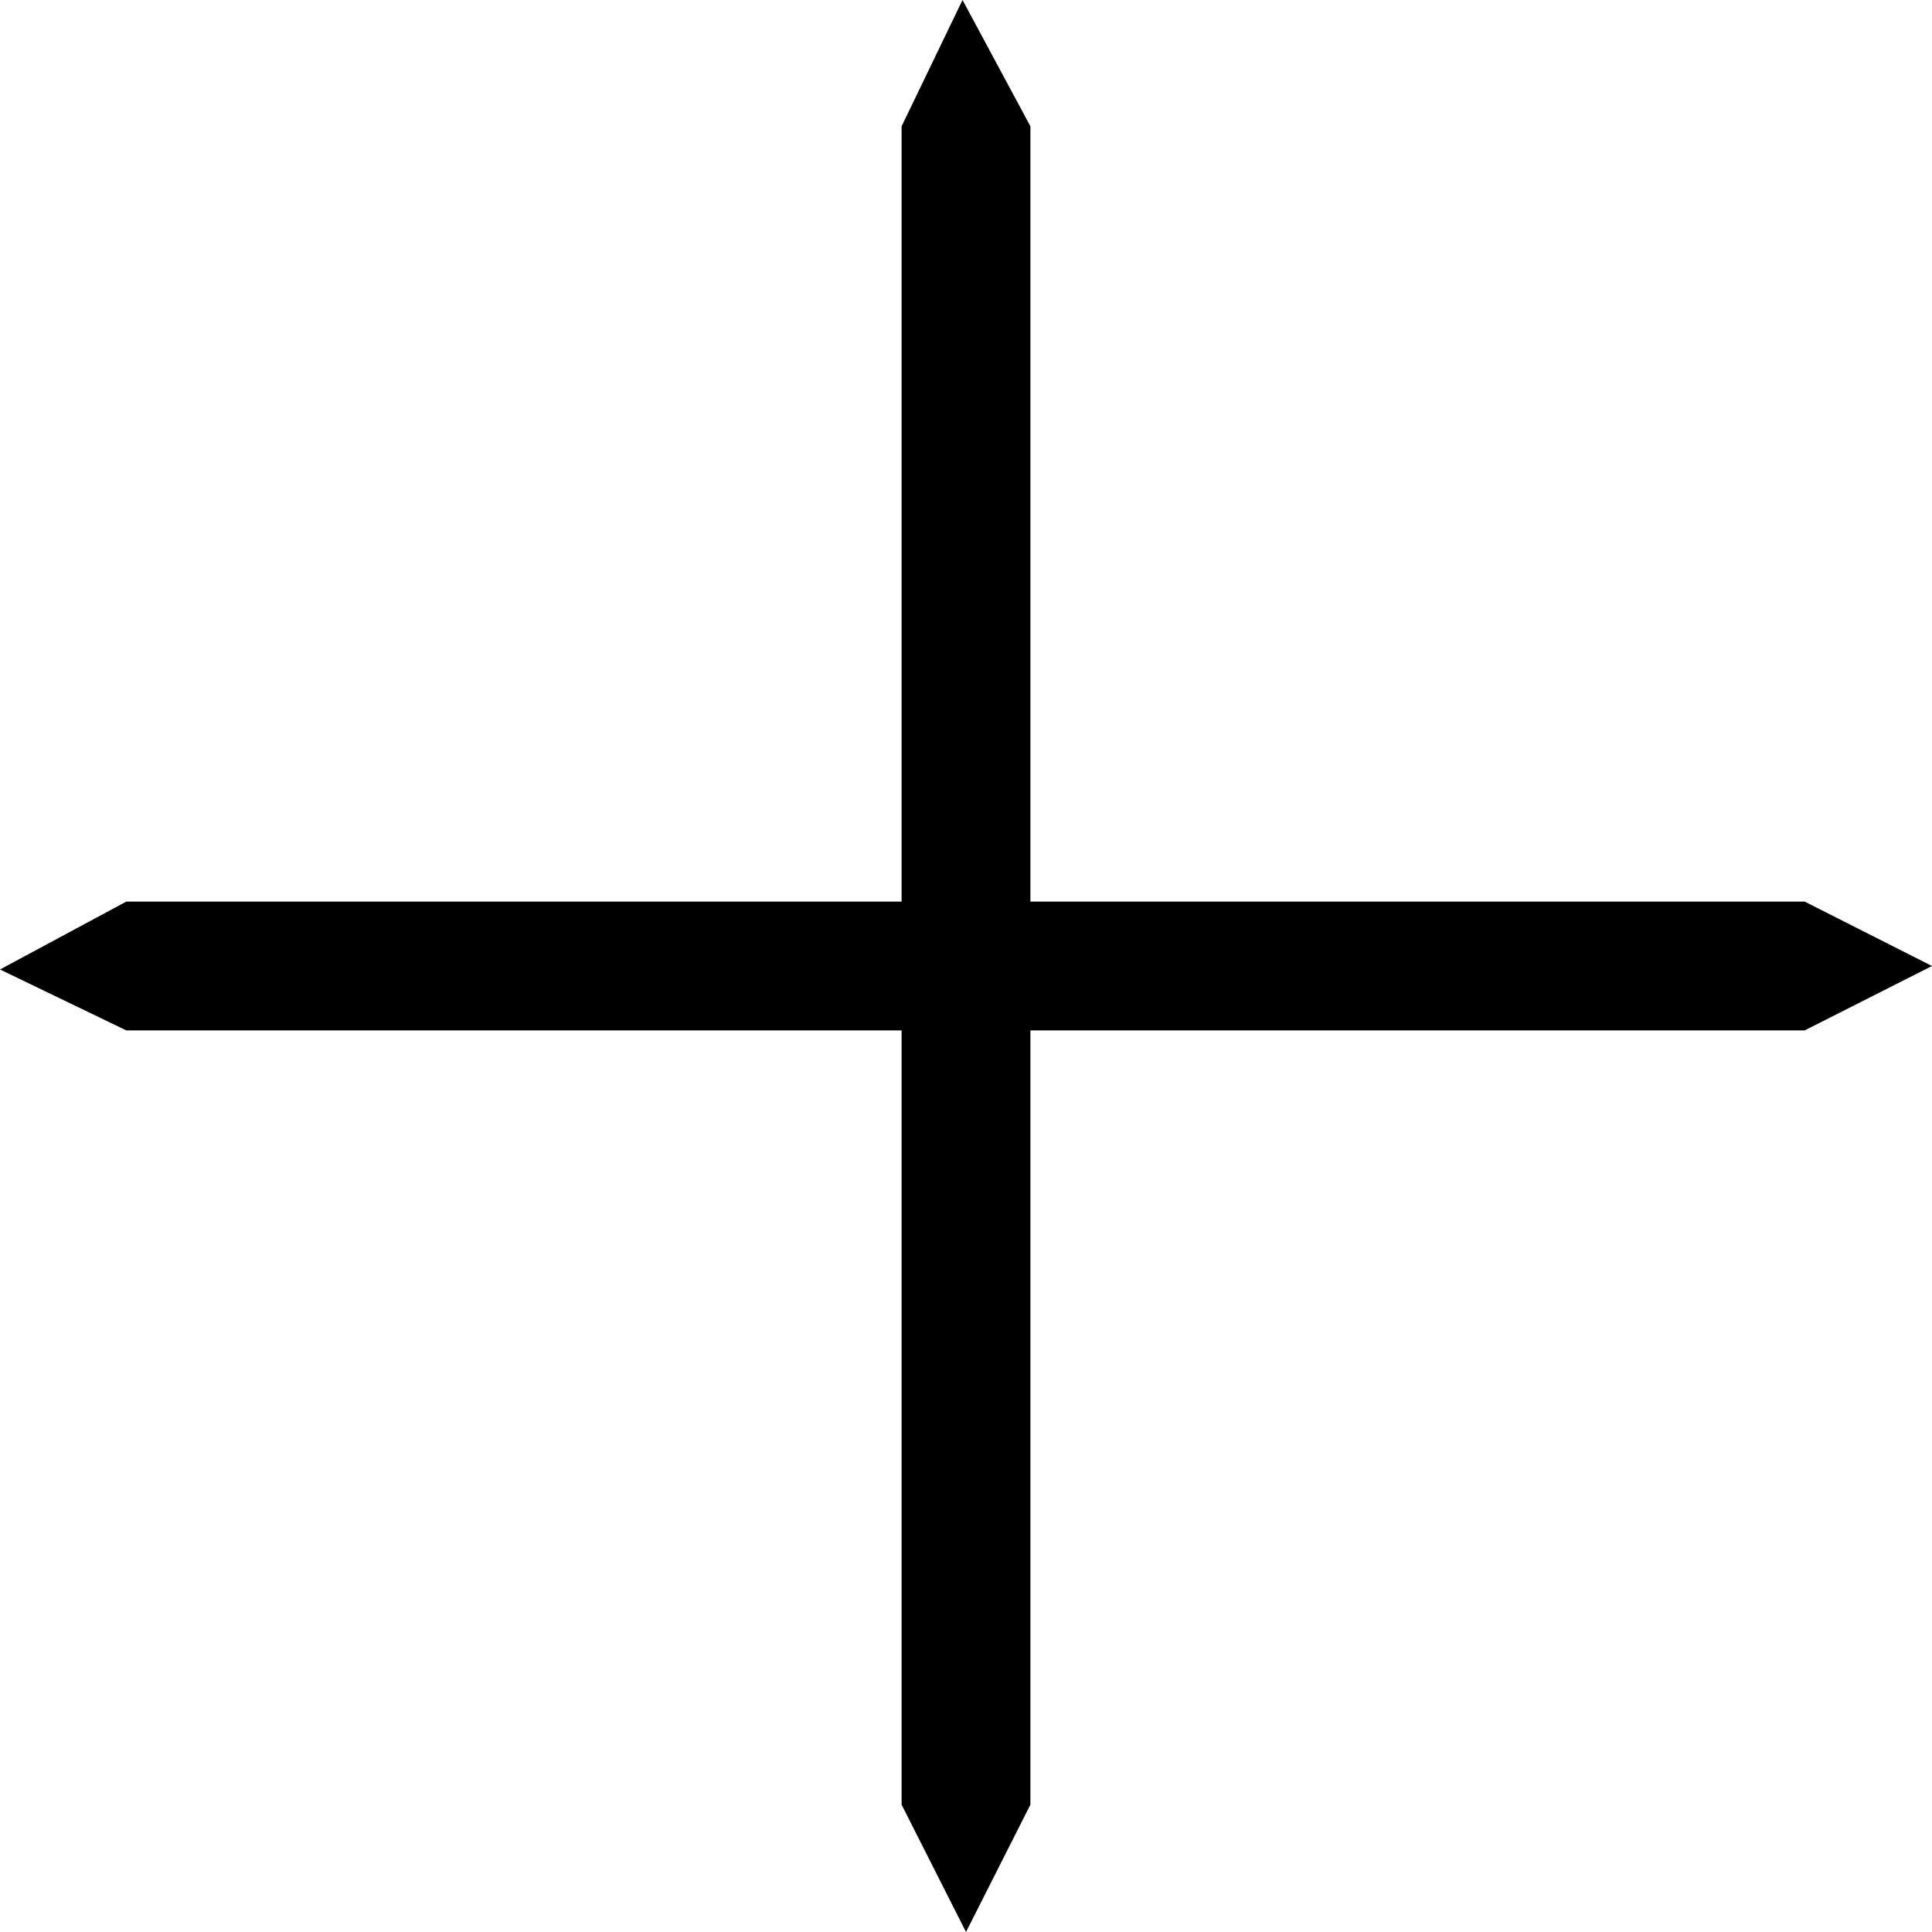 <svg xmlns="http://www.w3.org/2000/svg" xmlns:xlink="http://www.w3.org/1999/xlink" height="30" width="30">
  <g opacity="1">
    <g opacity="1">
      <g transform="translate(15, 15) rotate(90) translate(-15, -15)" opacity="1">
        <path fill="rgb(0,0,0)" fill-opacity="1" opacity="1" fill-rule="evenodd" d="M16 1.977L16 28.039L15.054 30L14 28.039L14 1.977L15 0L16 1.977Z"/>
      </g>
    </g>
    <g transform="translate(15, 15) rotate(90) translate(-15, -15)" opacity="1">
      <g transform="translate(15, 15) rotate(90) translate(-15, -15)" opacity="1">
        <path fill="rgb(0,0,0)" fill-opacity="1" opacity="1" fill-rule="evenodd" d="M16 1.977L16 28.039L15.054 30L14 28.039L14 1.977L15 0L16 1.977Z"/>
      </g>
    </g>
  </g>
</svg>